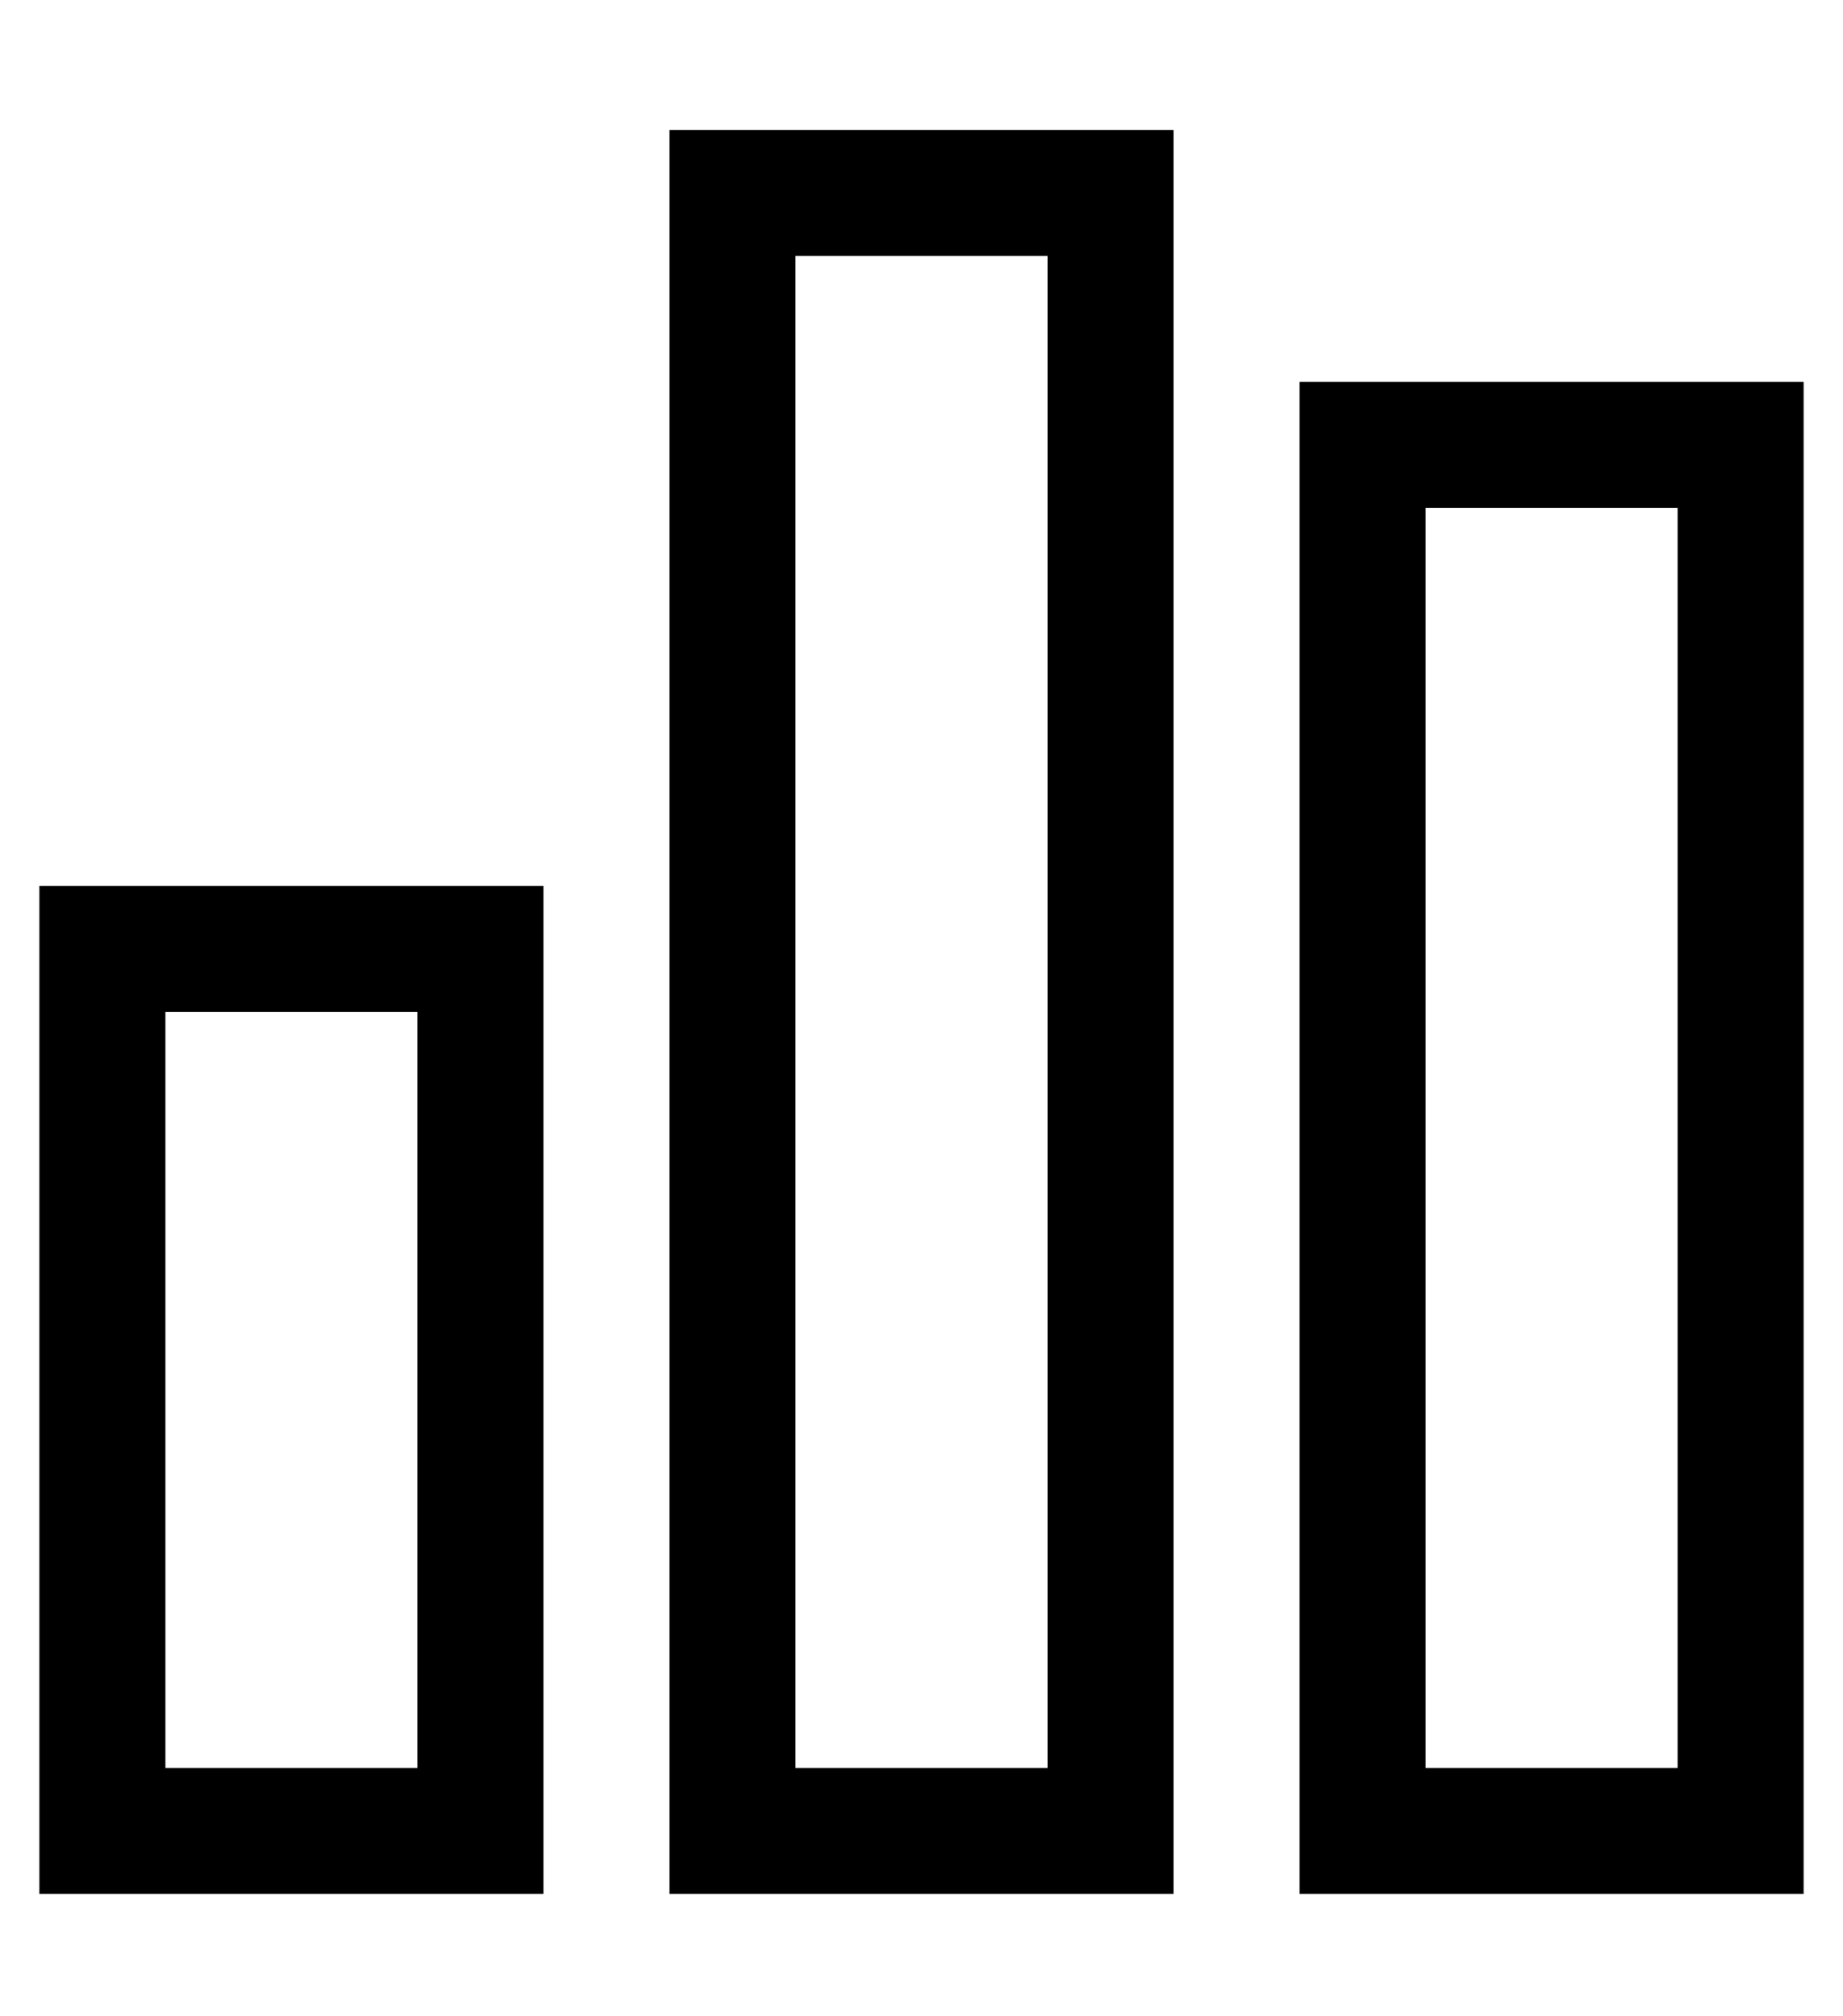 <?xml version="1.0" standalone="no"?>
<!DOCTYPE svg PUBLIC "-//W3C//DTD SVG 1.1//EN" "http://www.w3.org/Graphics/SVG/1.1/DTD/svg11.dtd" >
<svg xmlns="http://www.w3.org/2000/svg" xmlns:xlink="http://www.w3.org/1999/xlink" version="1.1" viewBox="-10 -40 468 512">
   <path fill="currentColor"
d="M256 25v384v-384v384h-64v0v-384v0h64v0zM192 -7h-32h32h-32v32v0v384v0v32v0h32h96v-32v0v-384v0v-32v0h-32h-64zM96 217v192v-192v192h-64v0v-192v0h64v0zM32 185h-32h32h-32v32v0v192v0v32v0h32h96v-32v0v-192v0v-32v0h-32h-64zM352 89h64h-64h64v320v0h-64v0v-320v0z
M320 57v32v-32v32v320v0v32v0h32h96v-32v0v-320v0v-32v0h-32h-96z" />
</svg>

